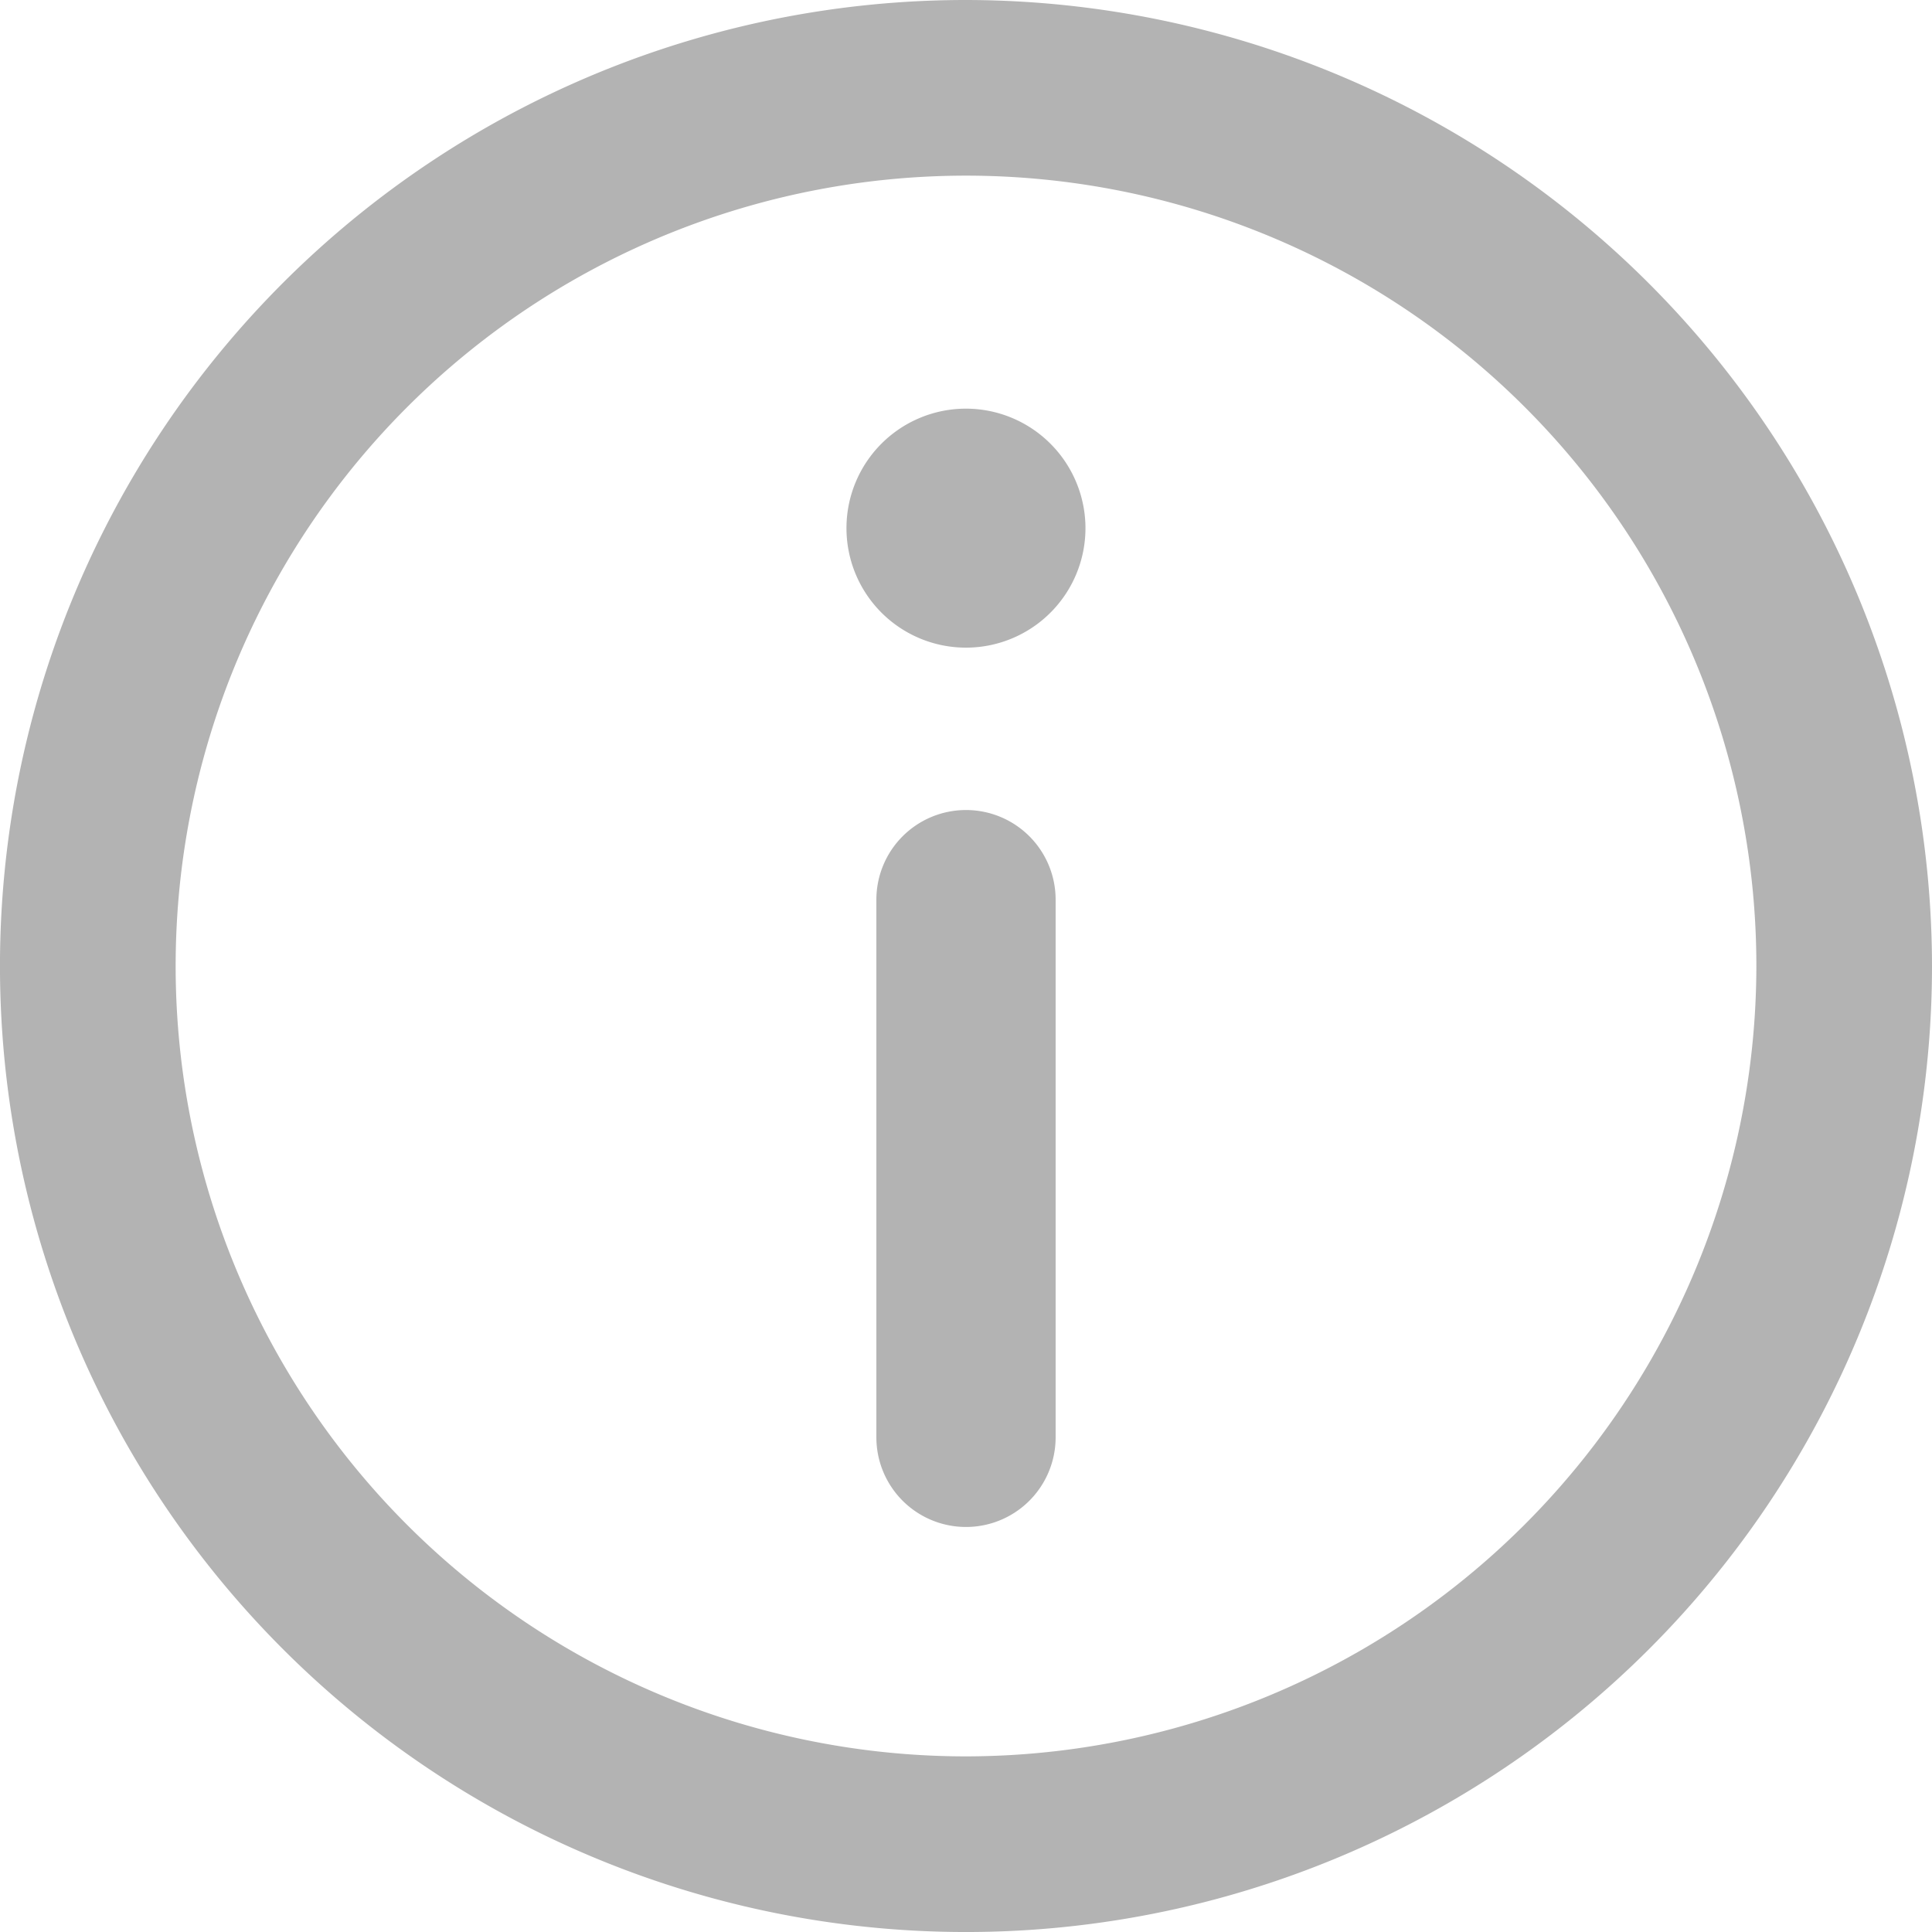 <svg id="information" xmlns="http://www.w3.org/2000/svg" width="86.045" height="86.045" viewBox="0 0 86.045 86.045">
  <path id="Path_8" data-name="Path 8" d="M43.023,0A43.023,43.023,0,1,0,86.045,43.023,43.072,43.072,0,0,0,43.023,0Zm0,78.223a35.2,35.2,0,1,1,35.2-35.2A35.24,35.24,0,0,1,43.023,78.223Z" transform="translate(0 0)" fill="#b3b3b3"/>
  <path id="Path_9" data-name="Path 9" d="M150.323,70a5.322,5.322,0,1,0,5.321,5.324A5.328,5.328,0,0,0,150.323,70Z" transform="translate(-107.301 -51.8)" fill="#b3b3b3"/>
  <path id="Path_10" data-name="Path 10" d="M153.991,140A3.992,3.992,0,0,0,150,143.991v23.948a3.991,3.991,0,1,0,7.983,0V143.991A3.991,3.991,0,0,0,153.991,140Z" transform="translate(-110.969 -103.924)" fill="#b3b3b3"/>
</svg>
